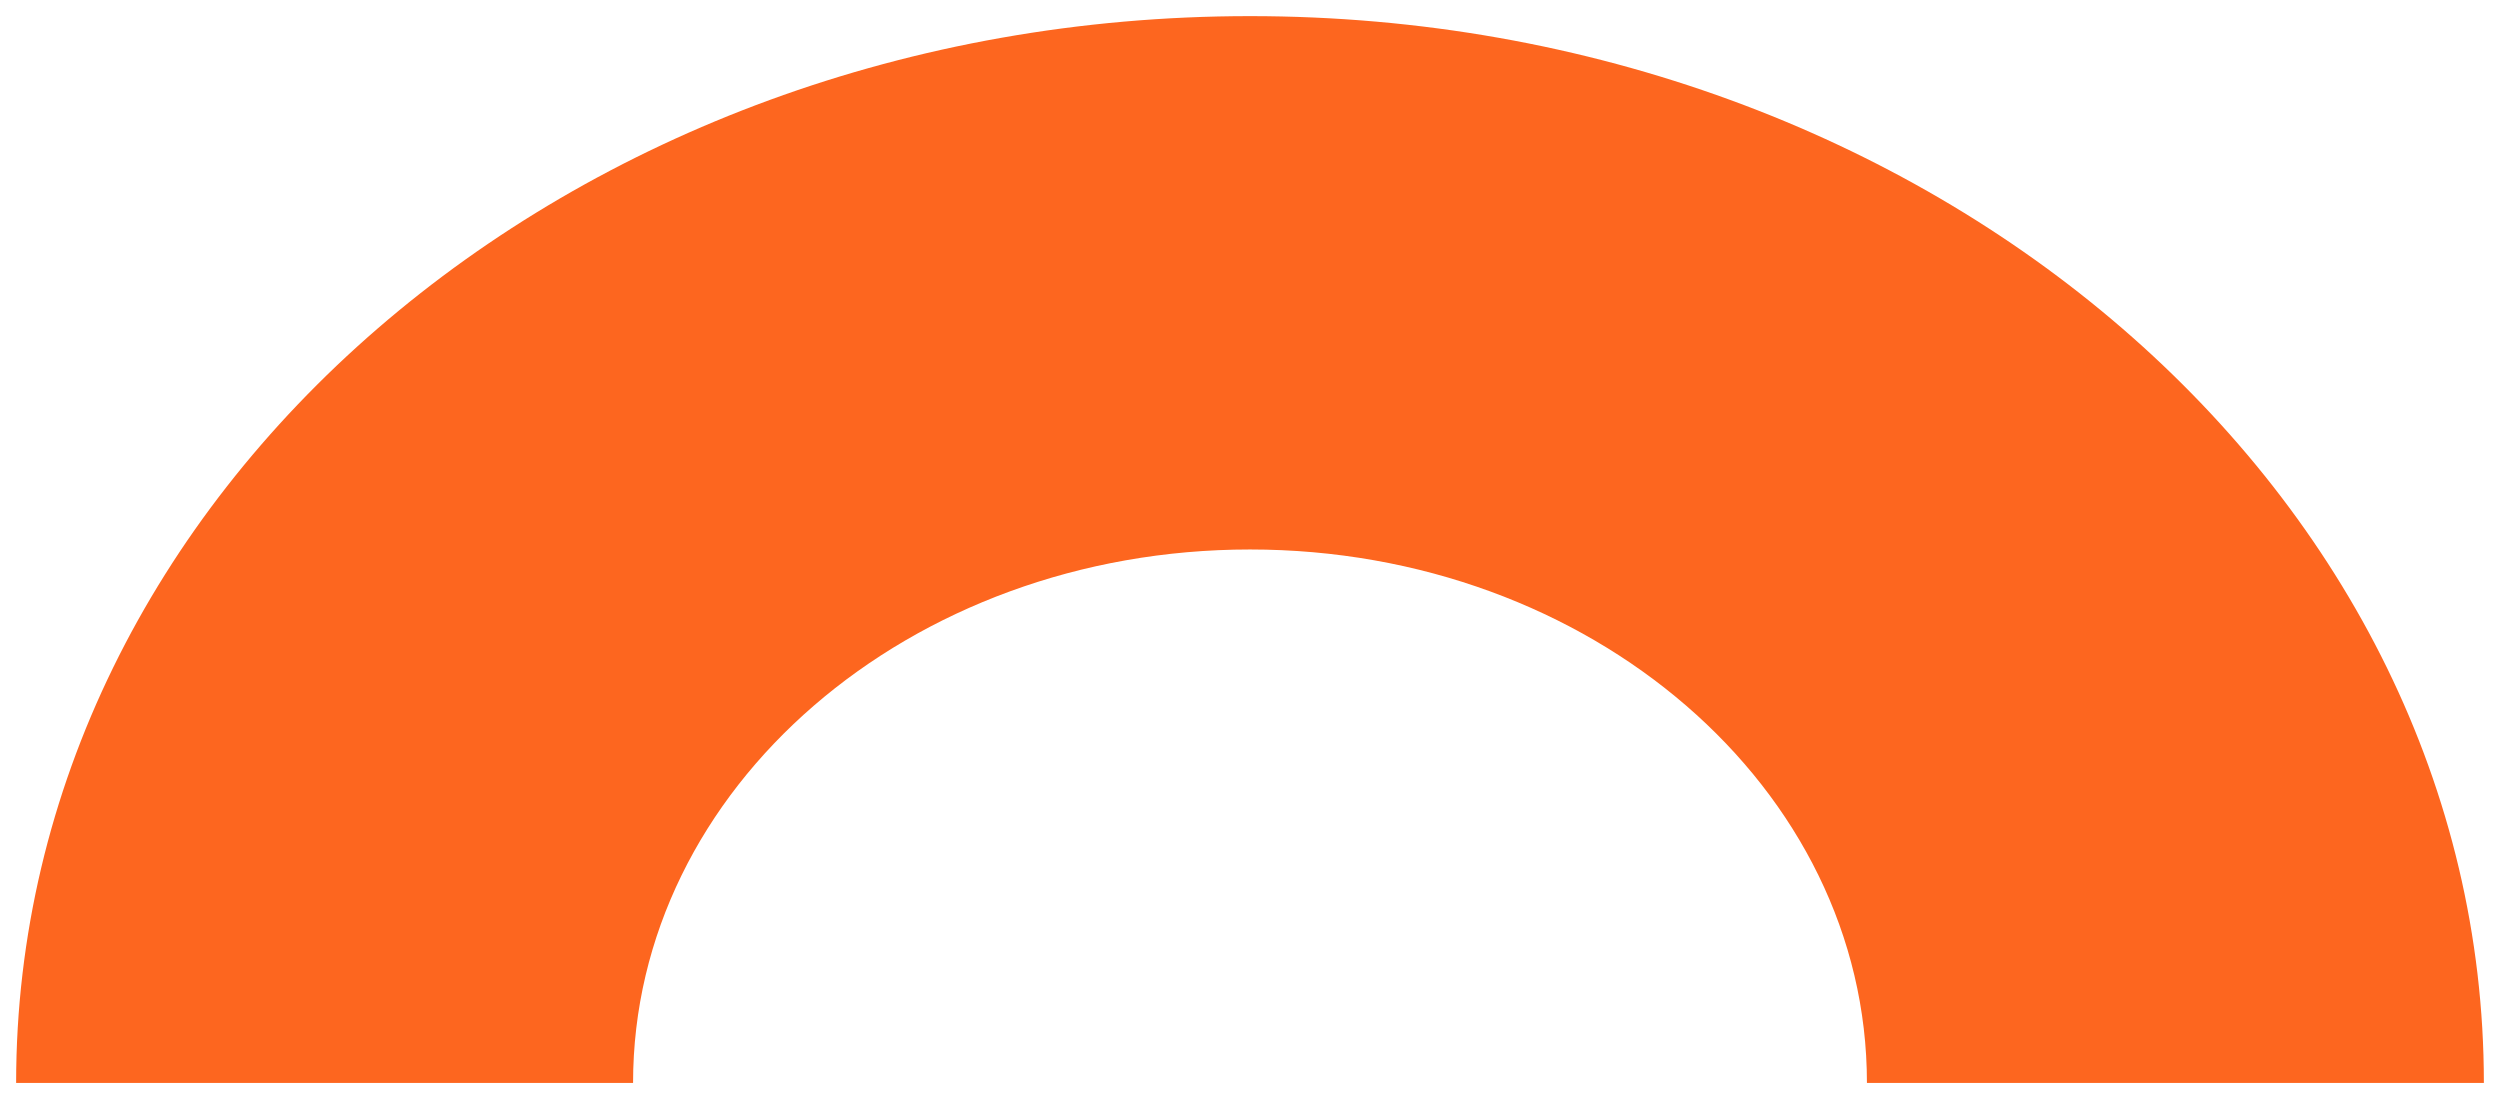 <svg id="Слой_1" data-name="Слой 1" xmlns="http://www.w3.org/2000/svg" viewBox="0 0 77.5 34.071"><defs><style>.cls-1{fill:#fd661f;}</style></defs><title>SimpleShapesSVG</title><path class="cls-1" d="M77,33.571C77,15.307,59.876.5,38.75.5,17.627.5.5,15.307.5,33.571H19.625c0-9.132,8.563-16.537,19.125-16.537,10.565,0,19.125,7.405,19.125,16.537h19.125Z"/></svg>